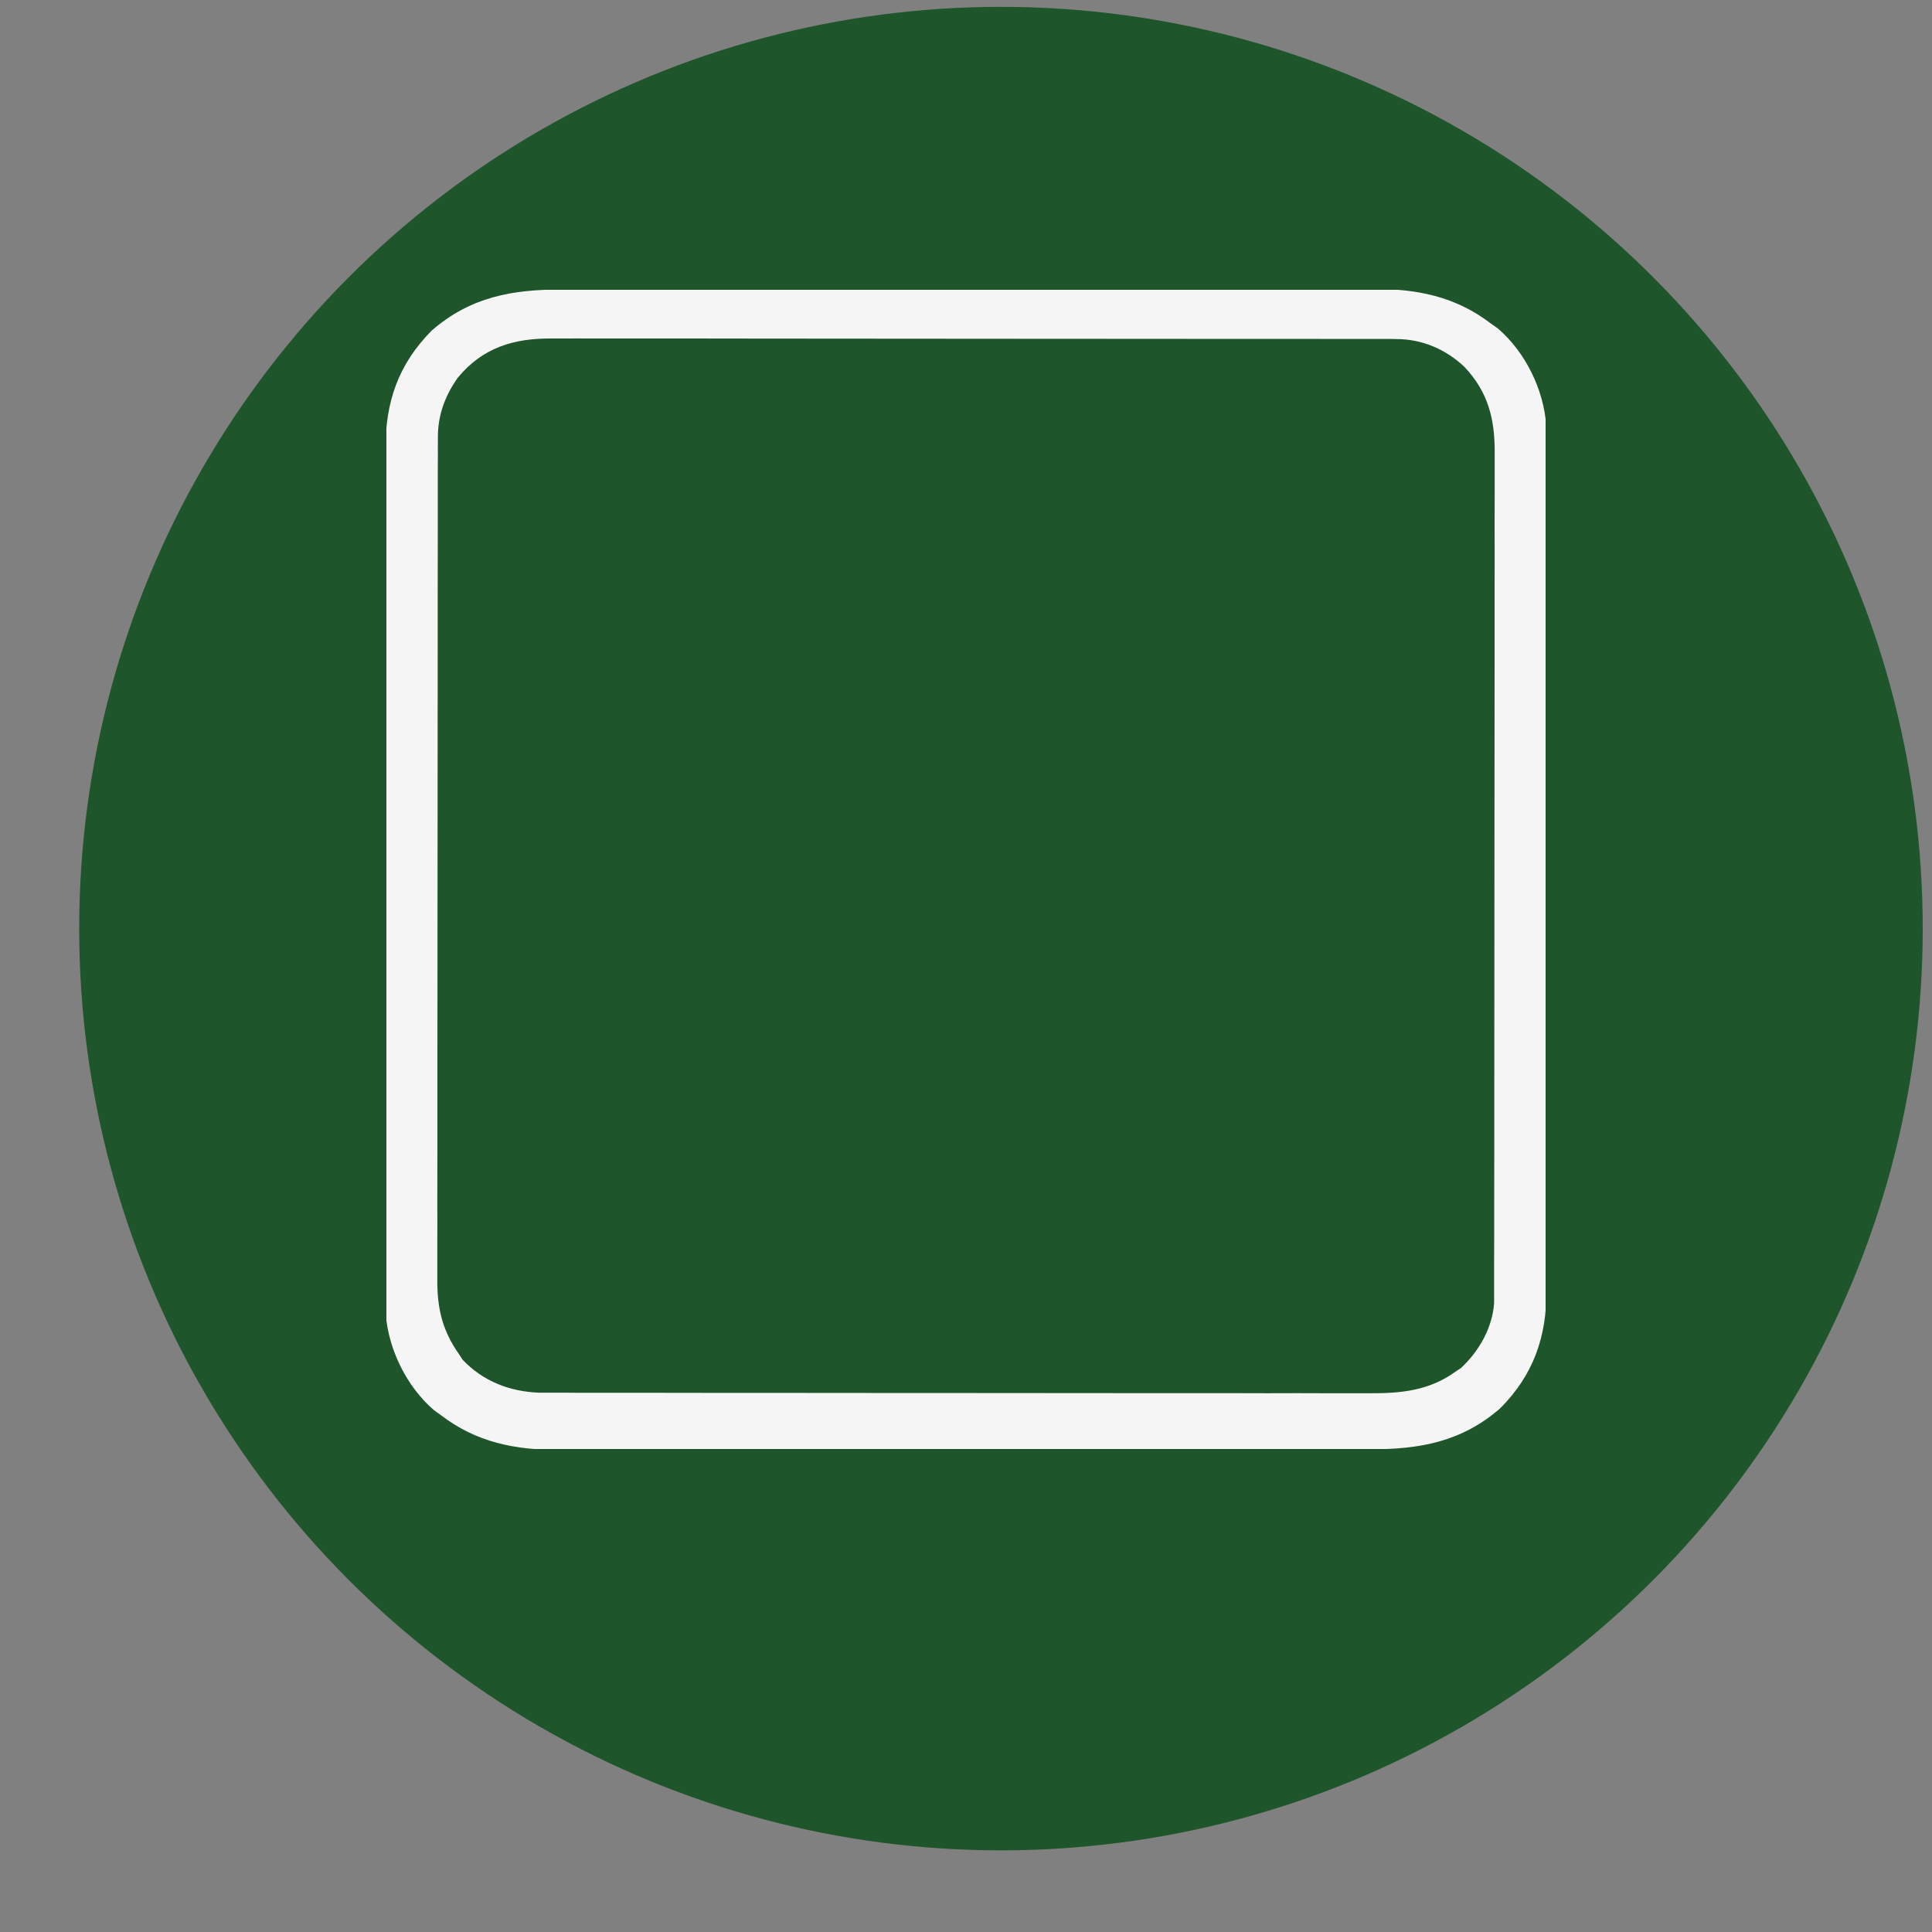 <svg width="20" height="20" viewBox="0 0 20 20" fill="none" xmlns="http://www.w3.org/2000/svg">
<rect x="0" y="0" width="20" height="20" fill="#808080" stroke="none"/>
<ellipse cx="10.362" cy="9.613" rx="9.542" ry="9.542" fill="#1E552A"/>
<g clip-path="url(#clip0_543_1145)">
<path d="M5.818 2.997C5.856 2.997 5.893 2.997 5.931 2.996C6.033 2.996 6.136 2.996 6.238 2.996C6.349 2.996 6.46 2.996 6.57 2.996C6.812 2.996 7.054 2.995 7.296 2.995C7.447 2.995 7.598 2.995 7.75 2.995C8.168 2.995 8.587 2.995 9.006 2.994C9.033 2.994 9.06 2.994 9.087 2.994C9.114 2.994 9.141 2.994 9.169 2.994C9.223 2.994 9.277 2.994 9.332 2.994C9.359 2.994 9.386 2.994 9.414 2.994C9.851 2.994 10.288 2.994 10.725 2.993C11.174 2.993 11.623 2.992 12.073 2.992C12.325 2.992 12.577 2.992 12.829 2.992C13.043 2.991 13.258 2.991 13.473 2.992C13.582 2.992 13.692 2.992 13.801 2.991C13.901 2.991 14.002 2.991 14.102 2.991C14.138 2.991 14.174 2.991 14.21 2.991C14.665 2.989 15.069 3.068 15.437 3.352C15.461 3.368 15.485 3.385 15.509 3.403C15.791 3.647 15.979 4.03 16.006 4.4C16.009 4.5 16.009 4.6 16.009 4.7C16.009 4.739 16.009 4.778 16.009 4.816C16.009 4.922 16.009 5.028 16.009 5.134C16.009 5.248 16.009 5.362 16.009 5.476C16.01 5.7 16.01 5.924 16.009 6.147C16.009 6.329 16.009 6.511 16.009 6.692C16.009 6.718 16.009 6.744 16.009 6.771C16.009 6.824 16.009 6.876 16.009 6.929C16.01 7.422 16.009 7.915 16.009 8.408C16.009 8.831 16.009 9.254 16.009 9.676C16.009 10.168 16.01 10.659 16.009 11.15C16.009 11.203 16.009 11.255 16.009 11.308C16.009 11.333 16.009 11.359 16.009 11.386C16.009 11.567 16.009 11.749 16.009 11.93C16.01 12.151 16.01 12.373 16.009 12.594C16.009 12.707 16.009 12.819 16.009 12.932C16.009 13.036 16.009 13.139 16.009 13.242C16.009 13.28 16.009 13.317 16.009 13.354C16.011 13.838 15.876 14.23 15.531 14.578C15.13 14.927 14.695 15.004 14.181 15.003C14.144 15.003 14.107 15.003 14.069 15.004C13.967 15.004 13.864 15.004 13.762 15.004C13.651 15.004 13.54 15.004 13.43 15.004C13.188 15.004 12.946 15.005 12.704 15.005C12.553 15.005 12.402 15.005 12.25 15.005C11.832 15.005 11.413 15.005 10.994 15.006C10.967 15.006 10.94 15.006 10.913 15.006C10.886 15.006 10.859 15.006 10.831 15.006C10.777 15.006 10.722 15.006 10.668 15.006C10.641 15.006 10.614 15.006 10.586 15.006C10.149 15.006 9.712 15.006 9.275 15.007C8.826 15.007 8.376 15.008 7.927 15.008C7.675 15.008 7.423 15.008 7.171 15.008C6.956 15.008 6.742 15.009 6.527 15.008C6.418 15.008 6.308 15.008 6.199 15.009C6.098 15.009 5.998 15.009 5.898 15.009C5.862 15.009 5.825 15.009 5.789 15.009C5.335 15.011 4.931 14.932 4.562 14.648C4.527 14.623 4.527 14.623 4.491 14.597C4.209 14.353 4.021 13.97 3.993 13.6C3.991 13.5 3.991 13.4 3.991 13.3C3.991 13.261 3.991 13.222 3.991 13.184C3.99 13.078 3.991 12.972 3.991 12.866C3.991 12.752 3.991 12.638 3.99 12.524C3.99 12.3 3.99 12.076 3.99 11.853C3.991 11.671 3.991 11.489 3.991 11.308C3.991 11.282 3.99 11.256 3.99 11.229C3.99 11.177 3.99 11.124 3.99 11.071C3.99 10.578 3.99 10.085 3.991 9.592C3.991 9.169 3.991 8.746 3.991 8.324C3.99 7.832 3.99 7.341 3.99 6.85C3.99 6.797 3.99 6.745 3.991 6.692C3.991 6.667 3.991 6.641 3.991 6.614C3.991 6.433 3.991 6.251 3.99 6.07C3.99 5.849 3.99 5.627 3.991 5.406C3.991 5.293 3.991 5.18 3.991 5.068C3.99 4.964 3.991 4.861 3.991 4.757C3.991 4.72 3.991 4.683 3.991 4.646C3.989 4.162 4.124 3.77 4.469 3.422C4.87 3.073 5.305 2.996 5.818 2.997ZM4.739 3.91C4.608 4.095 4.533 4.295 4.533 4.523C4.533 4.538 4.533 4.554 4.533 4.57C4.532 4.622 4.533 4.675 4.533 4.727C4.533 4.765 4.533 4.803 4.532 4.841C4.532 4.945 4.532 5.049 4.532 5.153C4.532 5.266 4.532 5.378 4.532 5.49C4.531 5.711 4.531 5.931 4.531 6.151C4.531 6.33 4.531 6.509 4.531 6.688C4.53 7.195 4.53 7.703 4.53 8.21C4.53 8.237 4.53 8.265 4.53 8.293C4.53 8.32 4.53 8.348 4.53 8.376C4.53 8.82 4.53 9.264 4.529 9.707C4.529 10.163 4.528 10.619 4.528 11.075C4.528 11.331 4.528 11.586 4.528 11.842C4.527 12.06 4.527 12.278 4.527 12.496C4.528 12.607 4.528 12.718 4.527 12.829C4.527 12.931 4.527 13.033 4.527 13.134C4.527 13.171 4.527 13.208 4.527 13.245C4.525 13.541 4.578 13.772 4.75 14.016C4.763 14.035 4.776 14.055 4.789 14.076C5 14.298 5.274 14.405 5.578 14.417C5.605 14.417 5.632 14.417 5.66 14.417C5.675 14.417 5.69 14.417 5.706 14.417C5.757 14.417 5.808 14.417 5.859 14.417C5.896 14.417 5.933 14.418 5.97 14.418C6.072 14.418 6.173 14.418 6.275 14.418C6.385 14.418 6.494 14.418 6.604 14.418C6.844 14.418 7.083 14.419 7.323 14.419C7.473 14.419 7.623 14.419 7.772 14.419C8.187 14.419 8.602 14.419 9.017 14.42C9.043 14.42 9.07 14.42 9.097 14.42C9.137 14.42 9.137 14.42 9.178 14.42C9.232 14.42 9.286 14.42 9.339 14.42C9.366 14.42 9.393 14.42 9.421 14.42C9.854 14.42 10.287 14.42 10.72 14.421C11.165 14.421 11.61 14.422 12.054 14.422C12.304 14.422 12.554 14.422 12.803 14.422C13.016 14.423 13.229 14.423 13.441 14.422C13.55 14.422 13.658 14.422 13.767 14.423C13.866 14.423 13.966 14.423 14.065 14.423C14.101 14.423 14.136 14.423 14.172 14.423C14.498 14.425 14.792 14.397 15.062 14.203C15.084 14.189 15.105 14.174 15.127 14.159C15.312 13.985 15.448 13.747 15.467 13.491C15.467 13.463 15.467 13.436 15.467 13.407C15.467 13.391 15.467 13.376 15.467 13.36C15.467 13.307 15.467 13.255 15.467 13.203C15.467 13.165 15.467 13.127 15.467 13.089C15.468 12.985 15.468 12.881 15.468 12.777C15.468 12.664 15.468 12.552 15.468 12.44C15.469 12.22 15.469 12 15.469 11.78C15.469 11.601 15.469 11.422 15.469 11.243C15.469 10.736 15.47 10.228 15.47 9.721C15.47 9.694 15.47 9.666 15.47 9.638C15.47 9.597 15.47 9.597 15.47 9.555C15.47 9.111 15.47 8.668 15.471 8.224C15.471 7.769 15.472 7.313 15.472 6.857C15.472 6.601 15.472 6.346 15.472 6.09C15.473 5.872 15.473 5.654 15.472 5.437C15.472 5.326 15.472 5.214 15.473 5.103C15.473 5.002 15.473 4.9 15.473 4.798C15.473 4.761 15.473 4.725 15.473 4.688C15.475 4.336 15.405 4.058 15.159 3.797C14.964 3.614 14.721 3.51 14.454 3.51C14.438 3.51 14.422 3.509 14.406 3.509C14.354 3.509 14.301 3.509 14.249 3.509C14.211 3.509 14.173 3.509 14.135 3.509C14.03 3.509 13.926 3.509 13.822 3.509C13.709 3.509 13.596 3.509 13.484 3.508C13.263 3.508 13.042 3.508 12.822 3.508C12.643 3.508 12.463 3.508 12.284 3.508C11.775 3.507 11.267 3.507 10.758 3.507C10.73 3.507 10.703 3.507 10.675 3.507C10.634 3.507 10.634 3.507 10.592 3.507C10.147 3.507 9.702 3.507 9.257 3.506C8.801 3.505 8.344 3.505 7.887 3.505C7.63 3.505 7.374 3.505 7.118 3.504C6.899 3.504 6.681 3.504 6.463 3.504C6.351 3.504 6.24 3.504 6.129 3.504C6.027 3.503 5.924 3.504 5.822 3.504C5.786 3.504 5.749 3.504 5.712 3.504C5.319 3.501 4.996 3.598 4.739 3.91Z" fill="#F5F5F5"/>
</g>
<defs>
<clipPath id="clip0_543_1145">
<rect width="12" height="12" fill="white" transform="translate(4 3)"/>
</clipPath>
</defs>
</svg>
